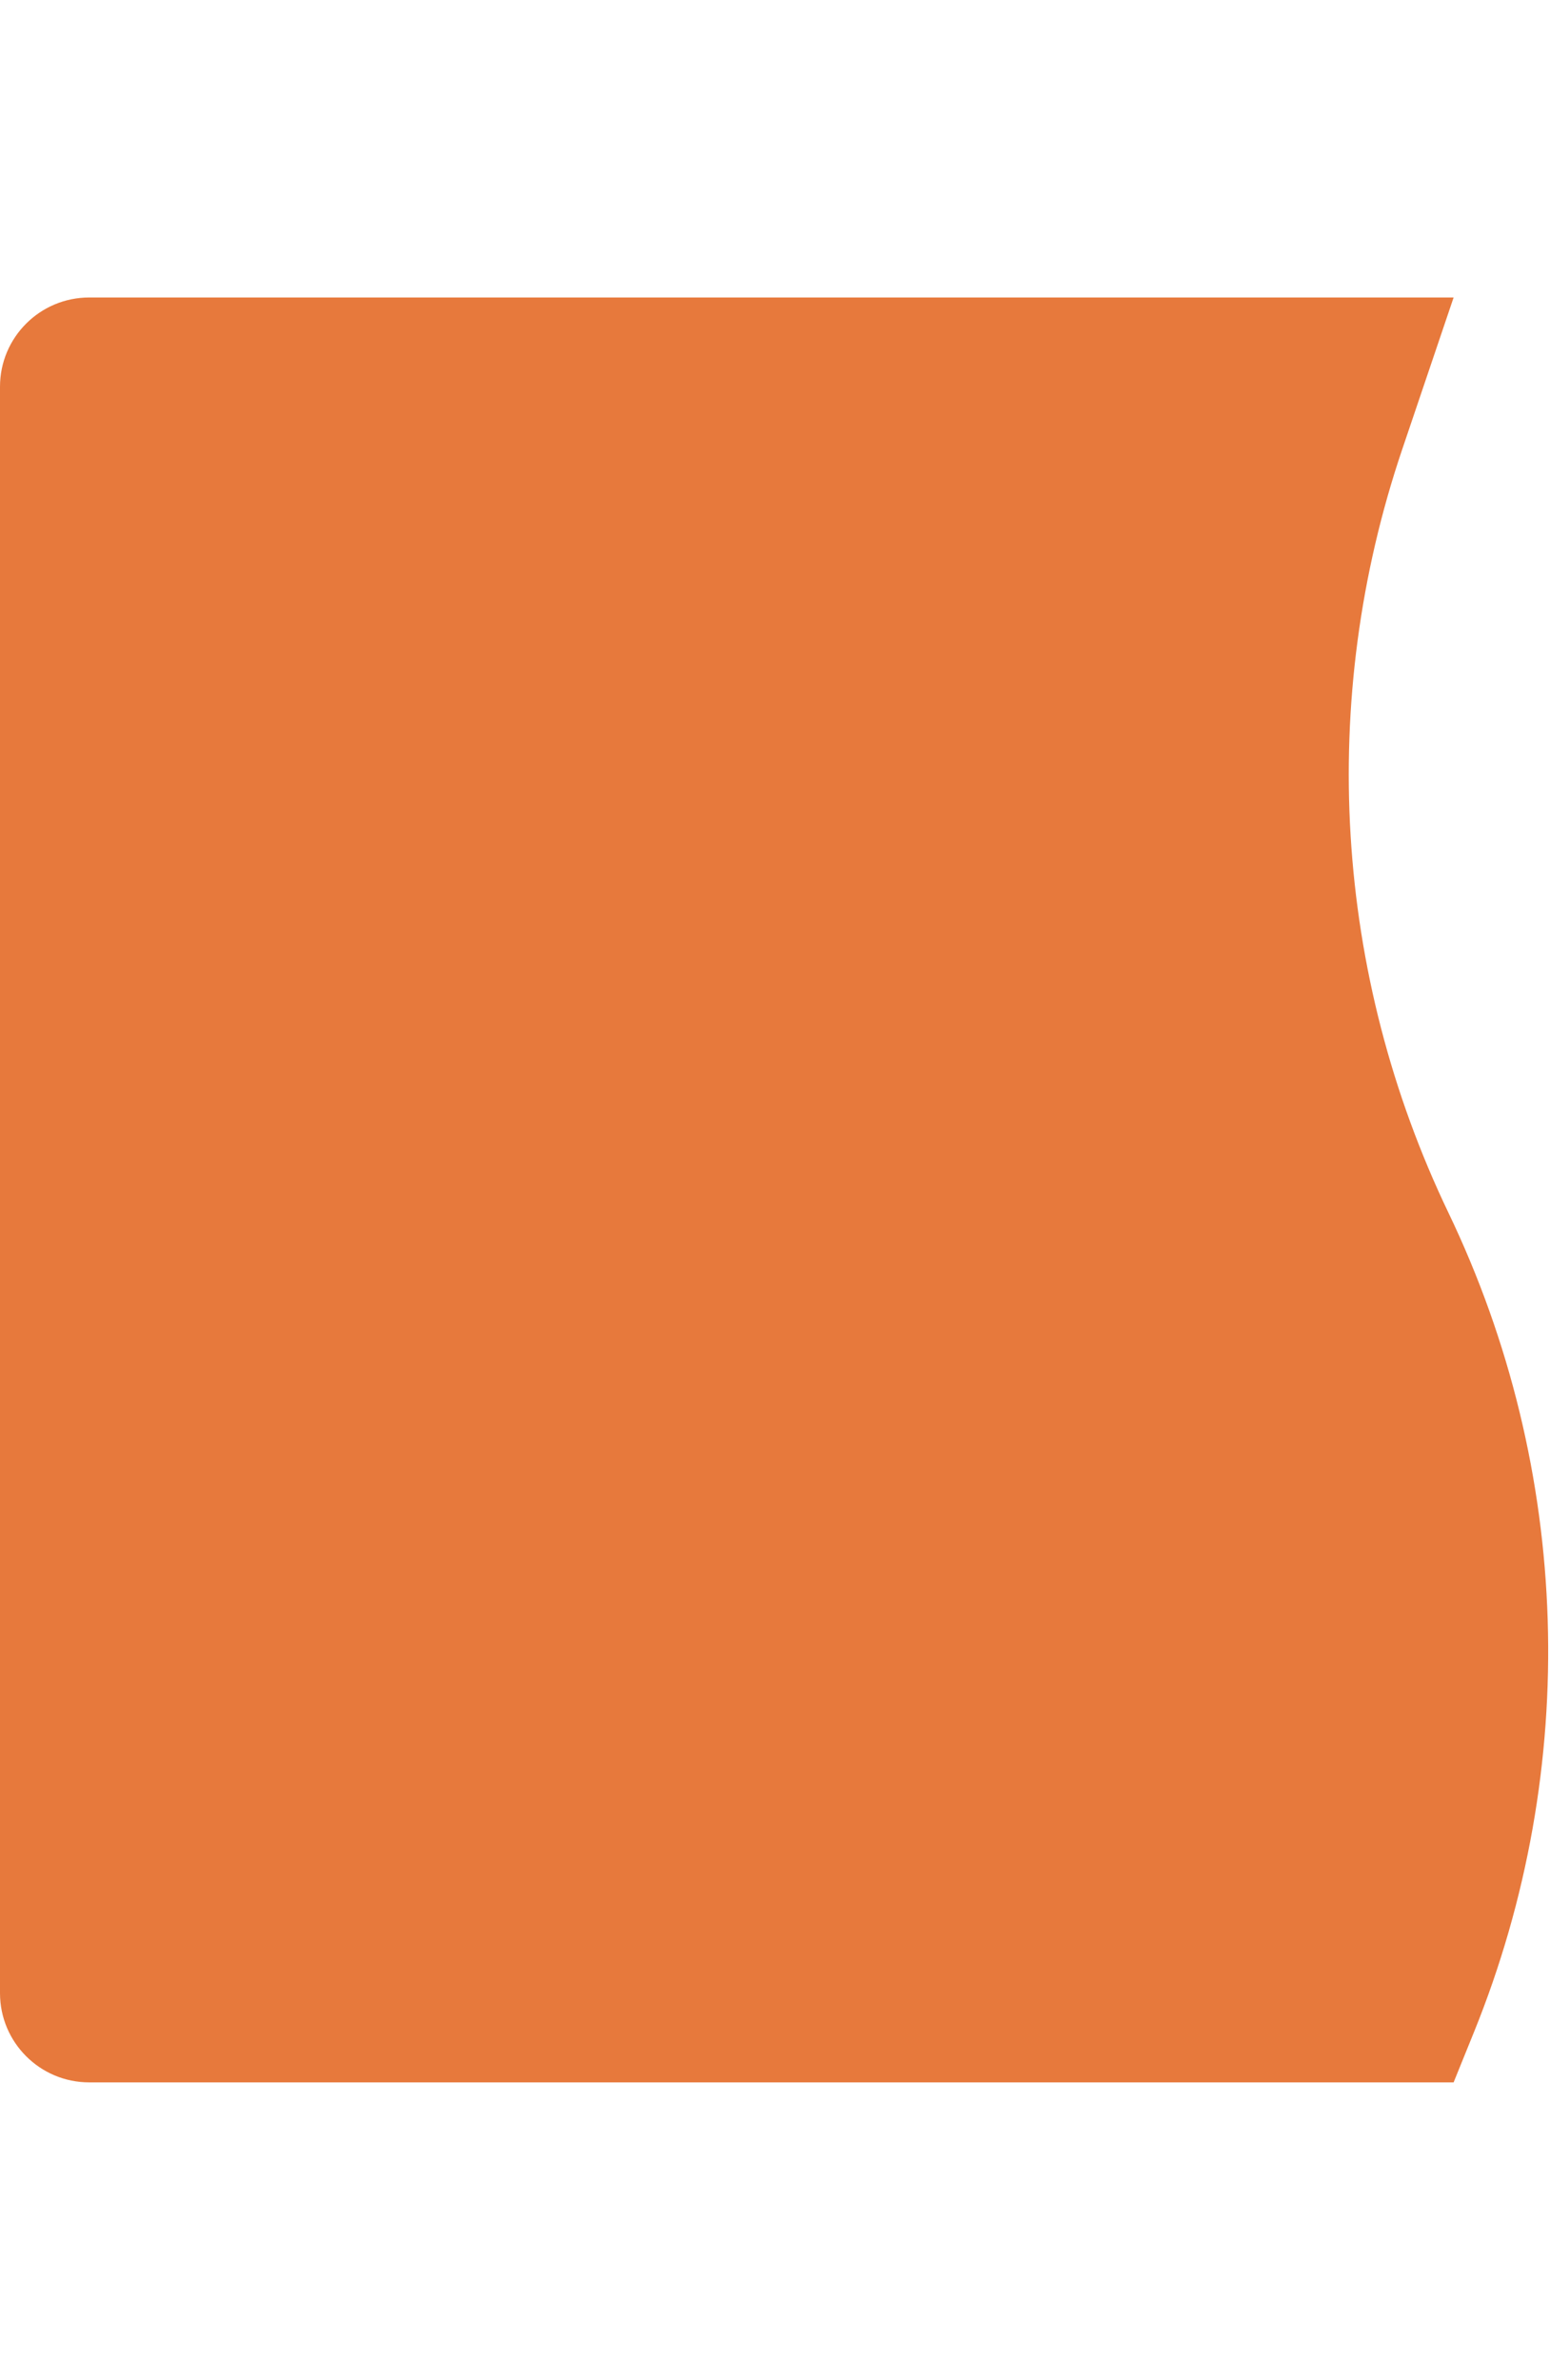 <svg width="521" height="800" viewBox="0 0 521 600" fill="none" xmlns="http://www.w3.org/2000/svg">
<path d="M0 30C0 13.431 13.431 0 30 0H488.602L471.346 50.991C442.815 135.302 448.388 227.428 486.873 307.686C528.357 394.195 531.47 494.18 495.447 583.102L488.602 600H30C13.431 600 0 586.569 0 570V30Z" fill="#E7793C"/>
</svg>
